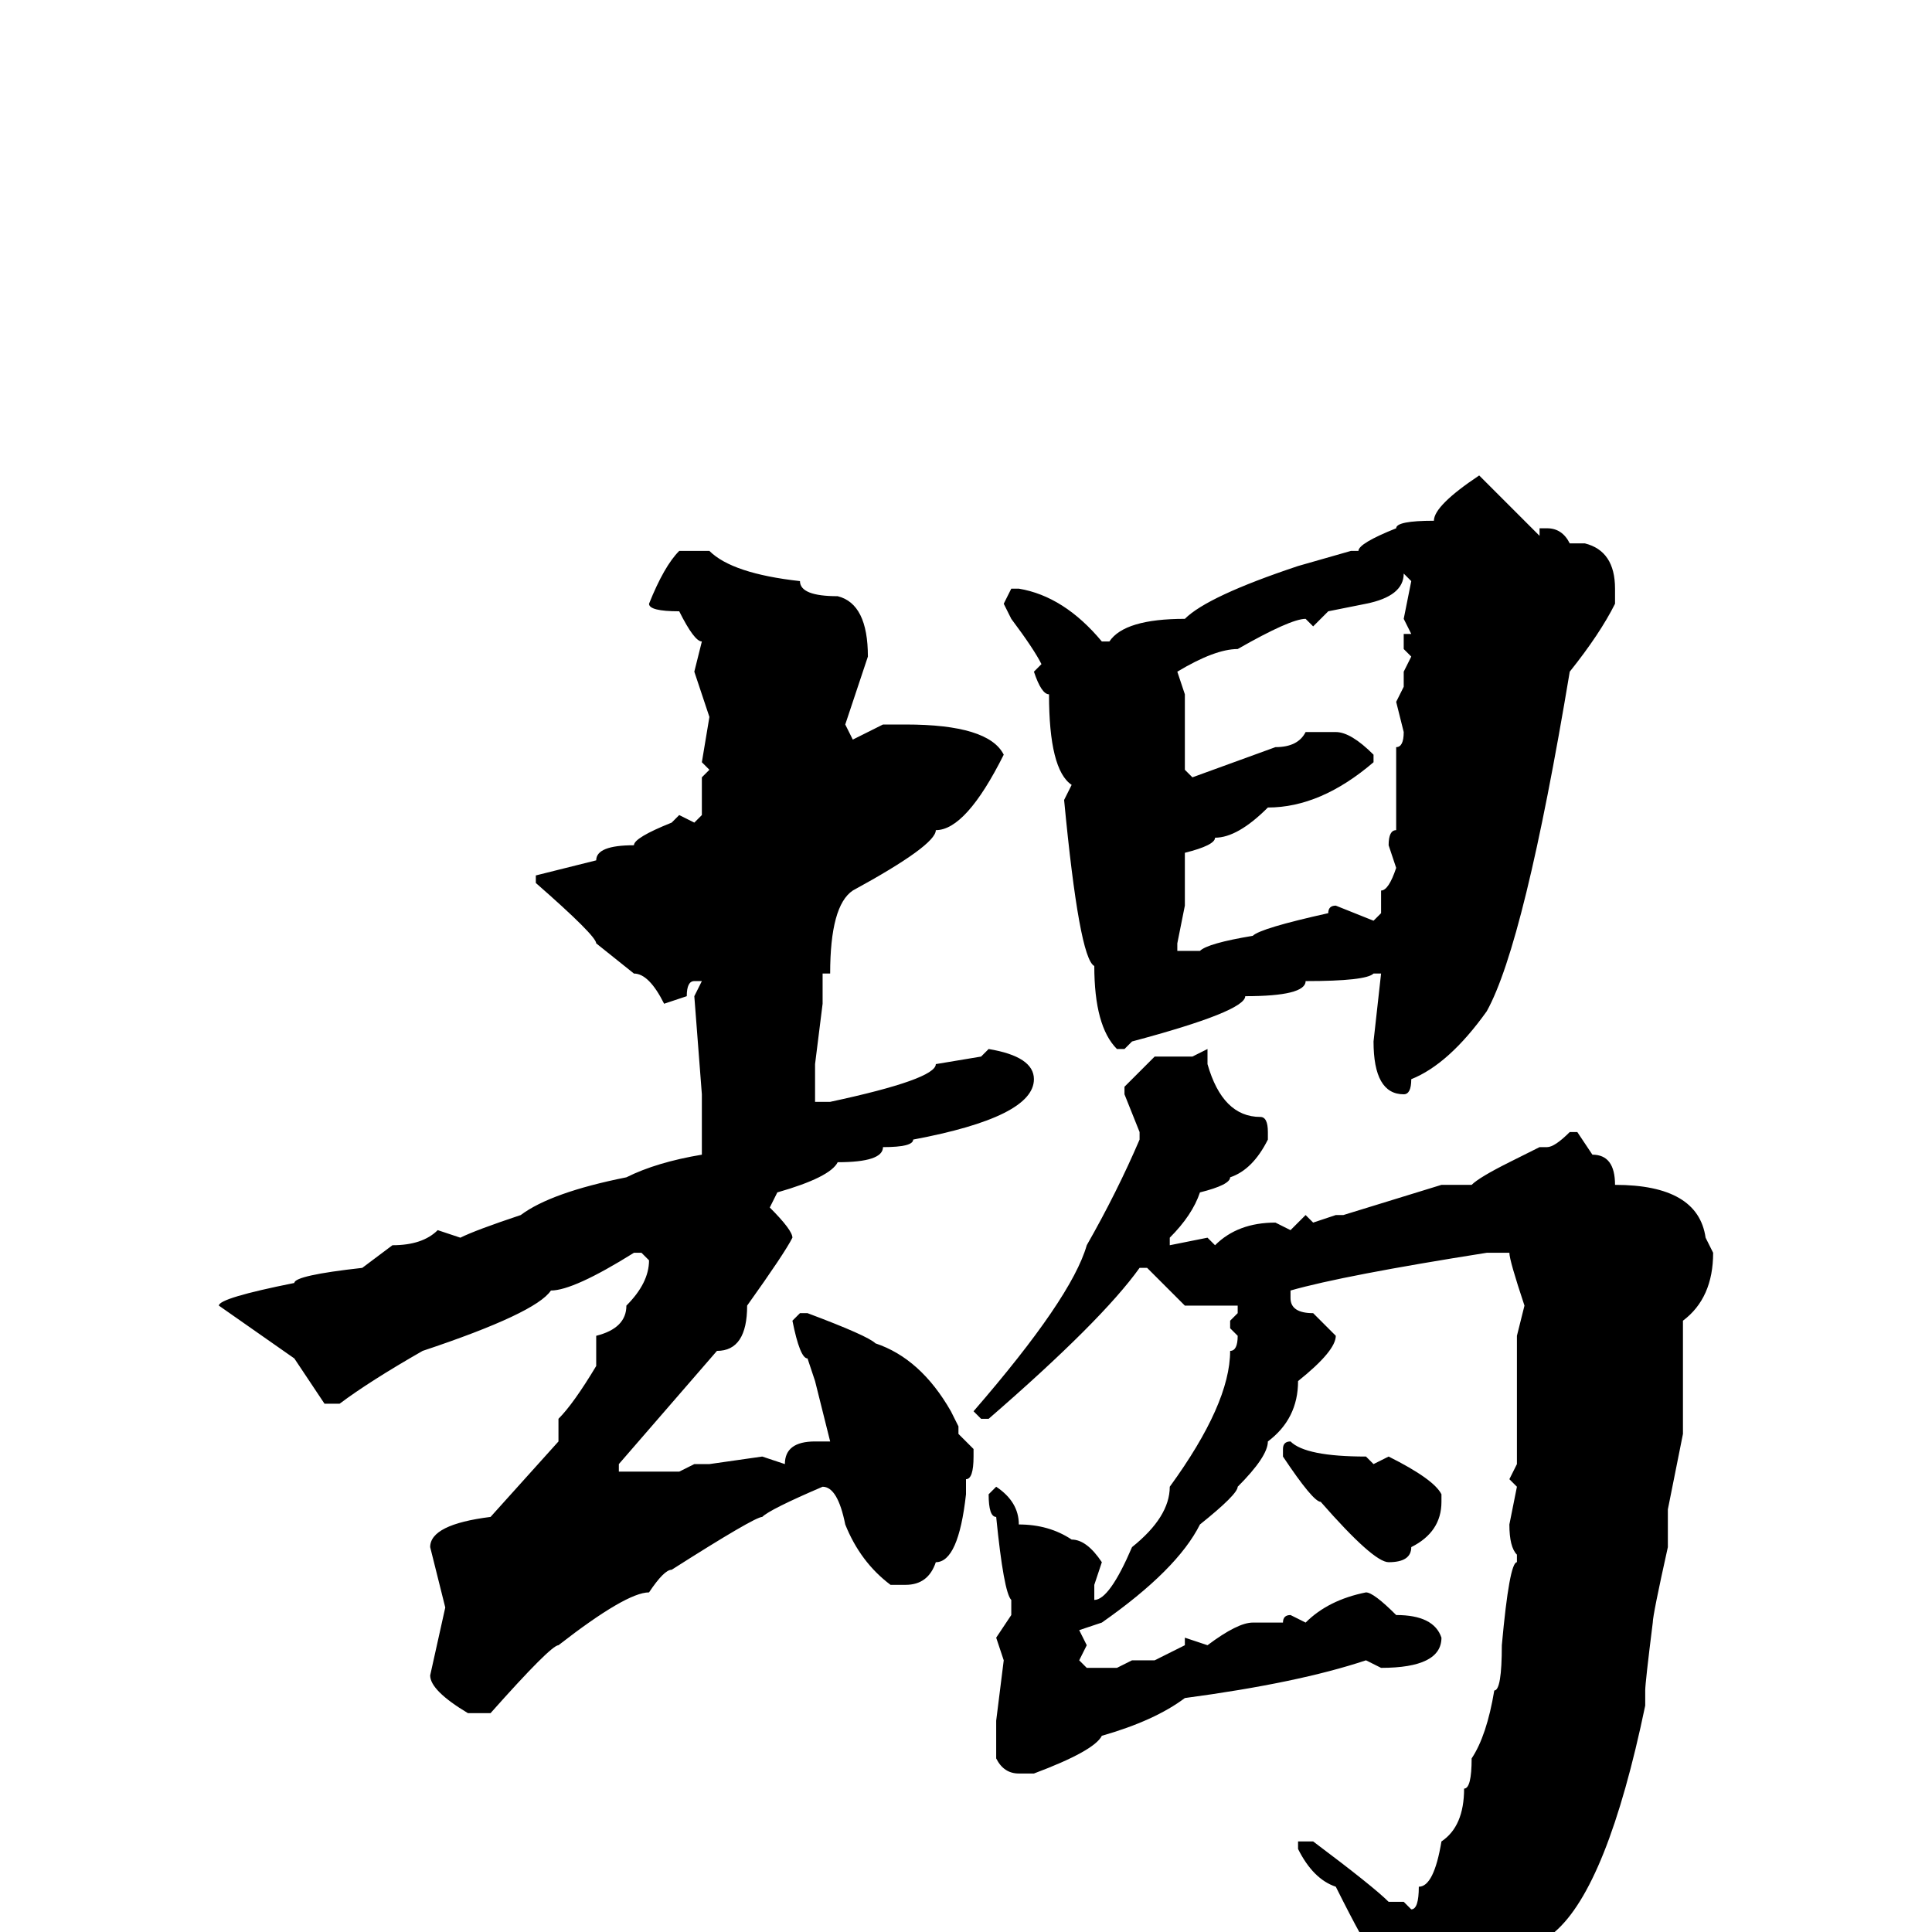 <svg xmlns="http://www.w3.org/2000/svg" viewBox="0 -256 256 256">
	<path fill="#000000" d="M196 -193L204 -185V-186H205Q207 -186 208 -184H210Q214 -183 214 -178V-176Q212 -172 208 -167Q202 -131 197 -122Q192 -115 187 -113Q187 -111 186 -111Q182 -111 182 -118L183 -127H182Q181 -126 173 -126Q173 -124 165 -124Q165 -122 150 -118L149 -117H148Q145 -120 145 -128Q143 -129 141 -150L142 -152Q139 -154 139 -164Q138 -164 137 -167L138 -168Q137 -170 134 -174L133 -176L134 -178H135Q141 -177 146 -171H147Q149 -174 157 -174Q160 -177 172 -181L179 -183H180Q180 -184 185 -186Q185 -187 190 -187Q190 -189 196 -193ZM90 -183H94Q97 -180 106 -179Q106 -177 111 -177Q115 -176 115 -169L112 -160L113 -158L117 -160H120Q131 -160 133 -156Q128 -146 124 -146Q124 -144 113 -138Q110 -136 110 -127H109V-126V-125V-123L108 -115V-113V-110H110Q124 -113 124 -115L130 -116L131 -117Q137 -116 137 -113Q137 -108 121 -105Q121 -104 117 -104Q117 -102 111 -102Q110 -100 103 -98L102 -96Q105 -93 105 -92Q104 -90 99 -83Q99 -77 95 -77L82 -62V-61H90L92 -62H94L101 -63L104 -62Q104 -65 108 -65H110L108 -73L107 -76Q106 -76 105 -81L106 -82H107Q115 -79 116 -78Q122 -76 126 -69L127 -67V-66L129 -64V-63Q129 -60 128 -60V-58Q127 -49 124 -49Q123 -46 120 -46H118Q114 -49 112 -54Q111 -59 109 -59Q102 -56 101 -55Q100 -55 89 -48Q88 -48 86 -45Q83 -45 74 -38Q73 -38 65 -29H62Q57 -32 57 -34L59 -43L57 -51Q57 -54 65 -55L74 -65V-66V-68Q76 -70 79 -75V-79Q83 -80 83 -83Q86 -86 86 -89L85 -90H84Q76 -85 73 -85Q71 -82 56 -77Q49 -73 45 -70H43L39 -76L29 -83Q29 -84 39 -86Q39 -87 48 -88L52 -91Q56 -91 58 -93L61 -92Q63 -93 69 -95Q73 -98 83 -100Q87 -102 93 -103V-111L92 -124L93 -126H92Q91 -126 91 -124L88 -123Q86 -127 84 -127L79 -131Q79 -132 71 -139V-140L79 -142Q79 -144 84 -144Q84 -145 89 -147L90 -148L92 -147L93 -148V-153L94 -154L93 -155L94 -161L92 -167L93 -171Q92 -171 90 -175Q86 -175 86 -176Q88 -181 90 -183ZM186 -180Q186 -177 181 -176L176 -175L174 -173L173 -174Q171 -174 164 -170Q161 -170 156 -167L157 -164V-154L158 -153L169 -157Q172 -157 173 -159H177Q179 -159 182 -156V-155Q175 -149 168 -149Q164 -145 161 -145Q161 -144 157 -143V-138V-136L156 -131V-130H159Q160 -131 166 -132Q167 -133 176 -135Q176 -136 177 -136L182 -134L183 -135V-138Q184 -138 185 -141L184 -144Q184 -146 185 -146V-147V-152V-157Q186 -157 186 -159L185 -163L186 -165V-167L187 -169L186 -170V-172H187L186 -174L187 -179L186 -180ZM160 -117V-115Q162 -108 167 -108Q168 -108 168 -106V-105Q166 -101 163 -100Q163 -99 159 -98Q158 -95 155 -92V-91L160 -92L161 -91Q164 -94 169 -94L171 -93L173 -95L174 -94L177 -95H178L191 -99H195Q196 -100 200 -102L204 -104H205Q206 -104 208 -106H209L211 -103Q214 -103 214 -99Q225 -99 226 -92L227 -90Q227 -84 223 -81V-77Q223 -75 223 -70V-66L221 -56V-51Q219 -42 219 -41Q218 -33 218 -32V-30Q213 -6 206 0Q196 12 193 12Q191 17 187 17H186Q185 17 185 9Q183 9 182 3Q181 2 177 -6Q174 -7 172 -11V-12H174Q182 -6 184 -4H185H186L187 -3Q188 -3 188 -6Q190 -6 191 -12Q194 -14 194 -19Q195 -19 195 -23Q197 -26 198 -32Q199 -32 199 -38Q200 -49 201 -49V-50Q200 -51 200 -54L201 -59L200 -60L201 -62V-63V-71V-79L202 -83Q200 -89 200 -90H197Q178 -87 171 -85V-84Q171 -82 174 -82L177 -79Q177 -77 172 -73Q172 -68 168 -65Q168 -63 164 -59Q164 -58 159 -54Q156 -48 146 -41L143 -40L144 -38L143 -36L144 -35H148L150 -36H153L157 -38V-39L160 -38Q164 -41 166 -41H170Q170 -42 171 -42L173 -41Q176 -44 181 -45Q182 -45 185 -42Q190 -42 191 -39Q191 -35 183 -35L181 -36Q172 -33 157 -31Q153 -28 146 -26Q145 -24 137 -21H135Q133 -21 132 -23V-28L133 -36L132 -39L134 -42V-44Q133 -45 132 -55Q131 -55 131 -58L132 -59Q135 -57 135 -54Q139 -54 142 -52Q144 -52 146 -49L145 -46V-44Q147 -44 150 -51Q155 -55 155 -59Q163 -70 163 -77Q164 -77 164 -79L163 -80V-81L164 -82V-83H157L152 -88H151Q146 -81 131 -68H130L129 -69Q142 -84 144 -91Q148 -98 151 -105V-106L149 -111V-112L153 -116H158ZM171 -65Q173 -63 181 -63L182 -62L184 -63Q190 -60 191 -58V-57Q191 -53 187 -51Q187 -49 184 -49Q182 -49 175 -57Q174 -57 170 -63V-64Q170 -65 171 -65Z"/>
</svg>